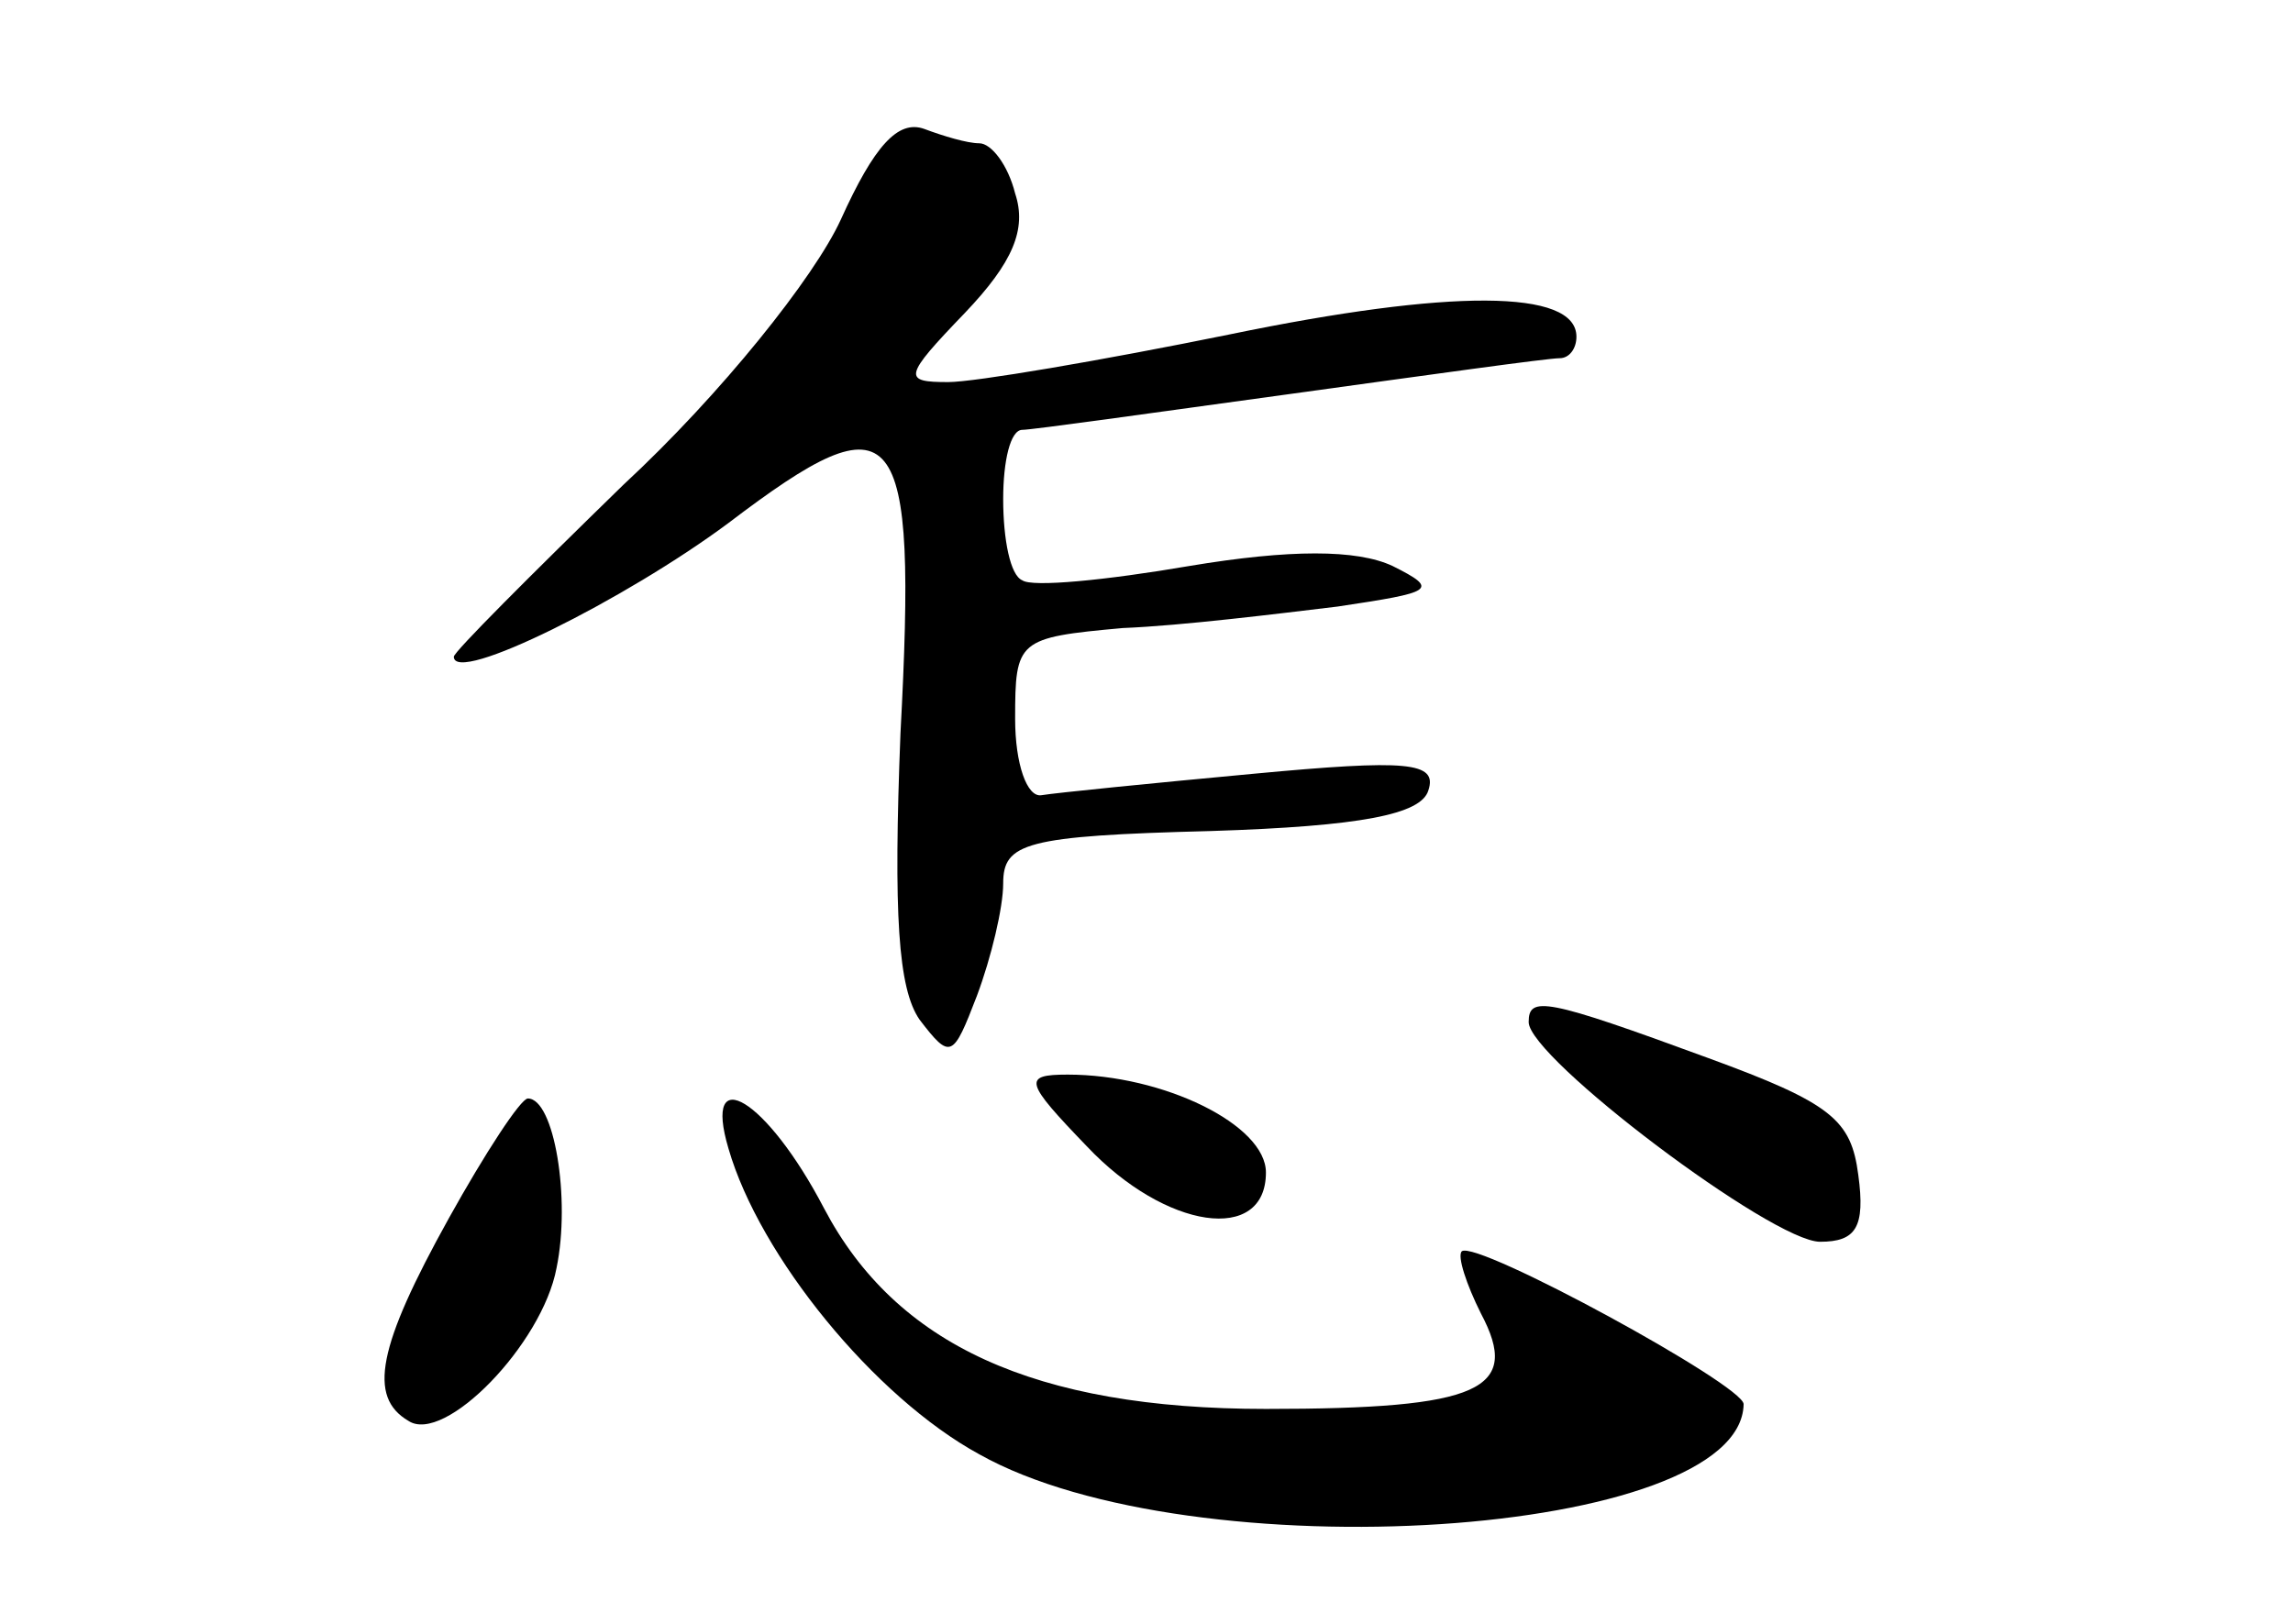 <?xml version="1.0" standalone="no"?>
<!DOCTYPE svg PUBLIC "-//W3C//DTD SVG 20010904//EN"
 "http://www.w3.org/TR/2001/REC-SVG-20010904/DTD/svg10.dtd">
<svg version="1.0" xmlns="http://www.w3.org/2000/svg"
 width="96pt" height="68pt" viewBox="0 0 96 68"
 preserveAspectRatio="xMidYMid meet">
<g transform="translate(0,68) scale(0.1,-0.1)"
fill="#000000" stroke="none">
<path d="M352 588 c-11 -24 -50 -73 -91 -111 -39 -38 -71 -70 -71 -72 0 -12
72 24 115 56 71 54 79 44 72 -88 -3 -76 -1 -107 8 -120 13 -17 14 -16 24 10 6
16 11 37 11 47 0 17 9 20 87 22 63 2 88 7 91 17 4 12 -9 13 -73 7 -43 -4 -83
-8 -89 -9 -6 -1 -11 13 -11 32 0 33 1 34 45 38 25 1 65 6 90 9 40 6 43 7 23
17 -15 7 -43 7 -85 0 -35 -6 -66 -9 -70 -6 -5 2 -8 17 -8 34 0 16 3 29 8 29 4
0 54 7 112 15 58 8 108 15 113 15 4 0 7 4 7 9 0 20 -53 20 -145 1 -54 -11
-107 -20 -118 -20 -19 0 -19 2 7 29 20 21 26 35 21 50 -3 12 -10 21 -15 21 -5
0 -15 3 -23 6 -11 4 -21 -7 -35 -38z"/>
<path d="M640 252 c0 -15 102 -92 122 -92 15 0 19 6 16 28 -3 23 -11 30 -63
49 -68 25 -75 26 -75 15z"/>
<path d="M455 200 c33 -35 75 -41 75 -11 0 20 -43 41 -83 41 -19 0 -18 -3 8
-30z"/>
<path d="M188 170 c-30 -54 -34 -75 -17 -85 15 -10 56 32 62 64 6 29 -1 71
-12 71 -3 0 -18 -23 -33 -50z"/>
<path d="M305 199 c13 -45 61 -104 105 -128 89 -50 319 -35 320 21 0 8 -112
69 -118 64 -2 -2 2 -14 8 -26 17 -32 0 -40 -90 -40 -97 0 -155 27 -185 84 -24
46 -51 62 -40 25z"/>
</g>
</svg>

